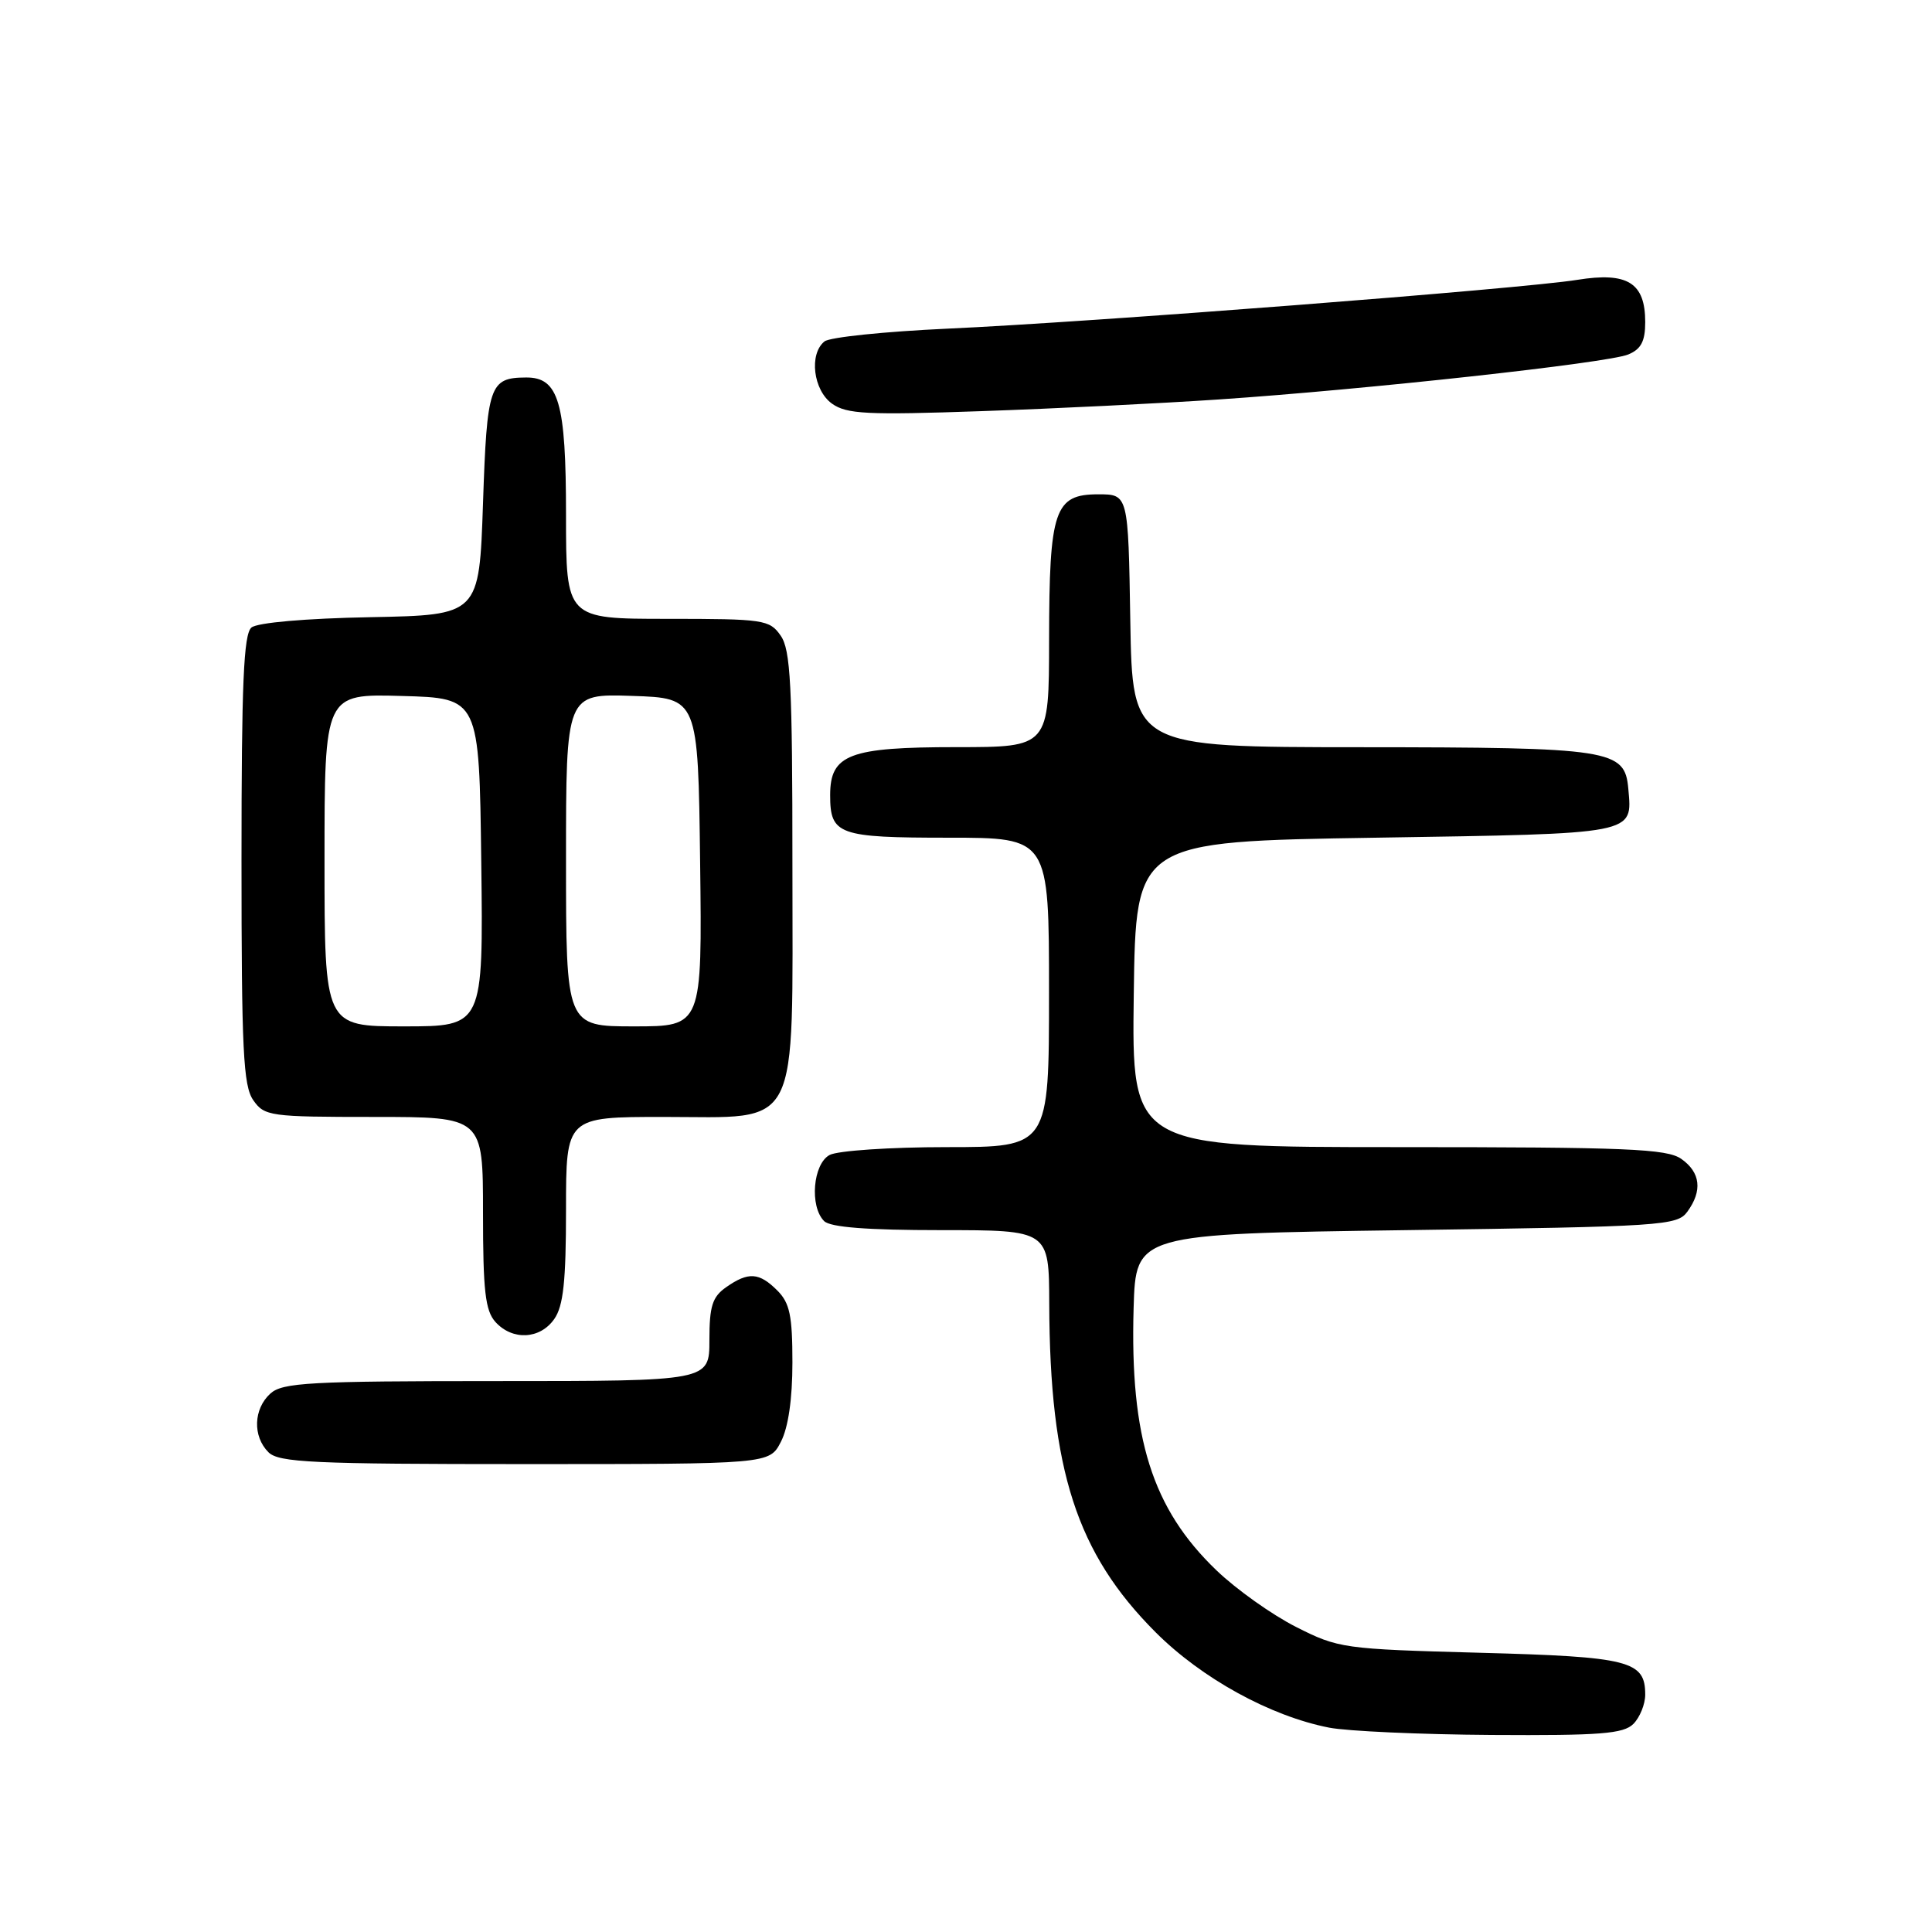 <?xml version="1.0" encoding="UTF-8" standalone="no"?>
<!DOCTYPE svg PUBLIC "-//W3C//DTD SVG 1.1//EN" "http://www.w3.org/Graphics/SVG/1.1/DTD/svg11.dtd" >
<svg xmlns="http://www.w3.org/2000/svg" xmlns:xlink="http://www.w3.org/1999/xlink" version="1.1" viewBox="0 0 256 256">
 <g >
 <path fill="currentColor"
d=" M 216.43 228.43 C 217.29 227.56 218.00 225.82 218.00 224.55 C 218.00 220.06 215.94 219.53 196.10 219.00 C 177.98 218.51 177.35 218.42 171.72 215.57 C 168.54 213.96 163.80 210.59 161.18 208.07 C 152.67 199.91 149.71 190.52 150.21 173.32 C 150.50 163.50 150.50 163.50 186.33 163.00 C 220.33 162.53 222.24 162.40 223.58 160.56 C 225.61 157.78 225.33 155.35 222.78 153.56 C 220.87 152.22 215.59 152.00 185.26 152.00 C 149.96 152.00 149.96 152.00 150.23 131.75 C 150.50 111.50 150.50 111.50 182.29 111.00 C 217.05 110.45 216.29 110.60 215.76 104.52 C 215.30 99.30 213.59 99.03 180.27 99.01 C 150.05 99.00 150.05 99.00 149.77 82.25 C 149.50 65.50 149.50 65.50 145.53 65.50 C 139.72 65.50 139.03 67.53 139.01 84.75 C 139.00 99.00 139.00 99.00 126.72 99.00 C 112.52 99.00 110.00 99.96 110.00 105.36 C 110.00 110.61 111.07 111.00 125.70 111.00 C 139.00 111.00 139.00 111.00 139.00 131.50 C 139.00 152.00 139.00 152.00 125.43 152.00 C 117.97 152.00 111.00 152.47 109.93 153.04 C 107.72 154.22 107.25 159.85 109.20 161.80 C 110.02 162.62 114.91 163.00 124.70 163.00 C 139.00 163.00 139.00 163.00 139.03 172.75 C 139.10 194.81 142.67 205.82 153.12 216.28 C 159.24 222.40 168.31 227.39 176.11 228.92 C 178.52 229.39 188.23 229.83 197.68 229.89 C 212.06 229.98 215.11 229.74 216.43 228.43 Z  M 103.47 191.05 C 104.45 189.17 105.00 185.36 105.00 180.55 C 105.00 174.33 104.65 172.65 103.00 171.00 C 100.59 168.59 99.16 168.50 96.22 170.56 C 94.39 171.84 94.00 173.07 94.00 177.56 C 94.00 183.00 94.00 183.00 65.83 183.00 C 41.02 183.00 37.44 183.20 35.83 184.65 C 33.58 186.69 33.46 190.32 35.57 192.43 C 36.94 193.79 41.42 194.00 69.55 194.00 C 101.95 194.00 101.95 194.00 103.47 191.05 Z  M 73.44 174.78 C 74.65 173.06 75.00 169.77 75.00 160.28 C 75.00 148.00 75.00 148.00 87.93 148.00 C 106.25 148.00 105.00 150.45 105.00 114.59 C 105.00 90.73 104.76 86.11 103.44 84.22 C 101.97 82.11 101.20 82.00 88.44 82.00 C 75.00 82.00 75.00 82.00 75.00 68.22 C 75.00 53.29 74.04 49.98 69.69 50.02 C 64.86 50.05 64.53 51.01 64.00 66.71 C 63.50 81.50 63.50 81.50 49.07 81.78 C 40.51 81.94 34.10 82.50 33.32 83.15 C 32.28 84.01 32.00 90.58 32.00 113.90 C 32.00 139.12 32.23 143.89 33.56 145.78 C 35.04 147.90 35.77 148.00 49.56 148.00 C 64.00 148.00 64.00 148.00 64.00 160.67 C 64.00 171.06 64.30 173.67 65.65 175.17 C 67.91 177.66 71.56 177.47 73.44 174.78 Z  M 161.50 52.93 C 180.92 51.62 213.04 48.10 215.75 46.97 C 217.45 46.27 218.00 45.22 218.00 42.68 C 218.00 37.46 215.66 36.01 209.00 37.08 C 201.70 38.26 144.44 42.70 125.50 43.55 C 117.25 43.93 109.94 44.68 109.25 45.24 C 107.17 46.91 107.76 51.71 110.25 53.49 C 112.19 54.87 114.90 55.01 130.00 54.48 C 139.62 54.15 153.80 53.45 161.50 52.93 Z  M 43.00 113.97 C 43.00 91.93 43.00 91.93 53.25 92.22 C 63.50 92.50 63.50 92.50 63.77 114.25 C 64.04 136.00 64.04 136.00 53.52 136.00 C 43.00 136.00 43.00 136.00 43.00 113.97 Z  M 75.00 113.96 C 75.00 91.92 75.00 91.92 83.75 92.21 C 92.50 92.50 92.50 92.50 92.77 114.25 C 93.04 136.00 93.04 136.00 84.02 136.00 C 75.00 136.00 75.00 136.00 75.00 113.96 Z "/>
</g>
</svg>